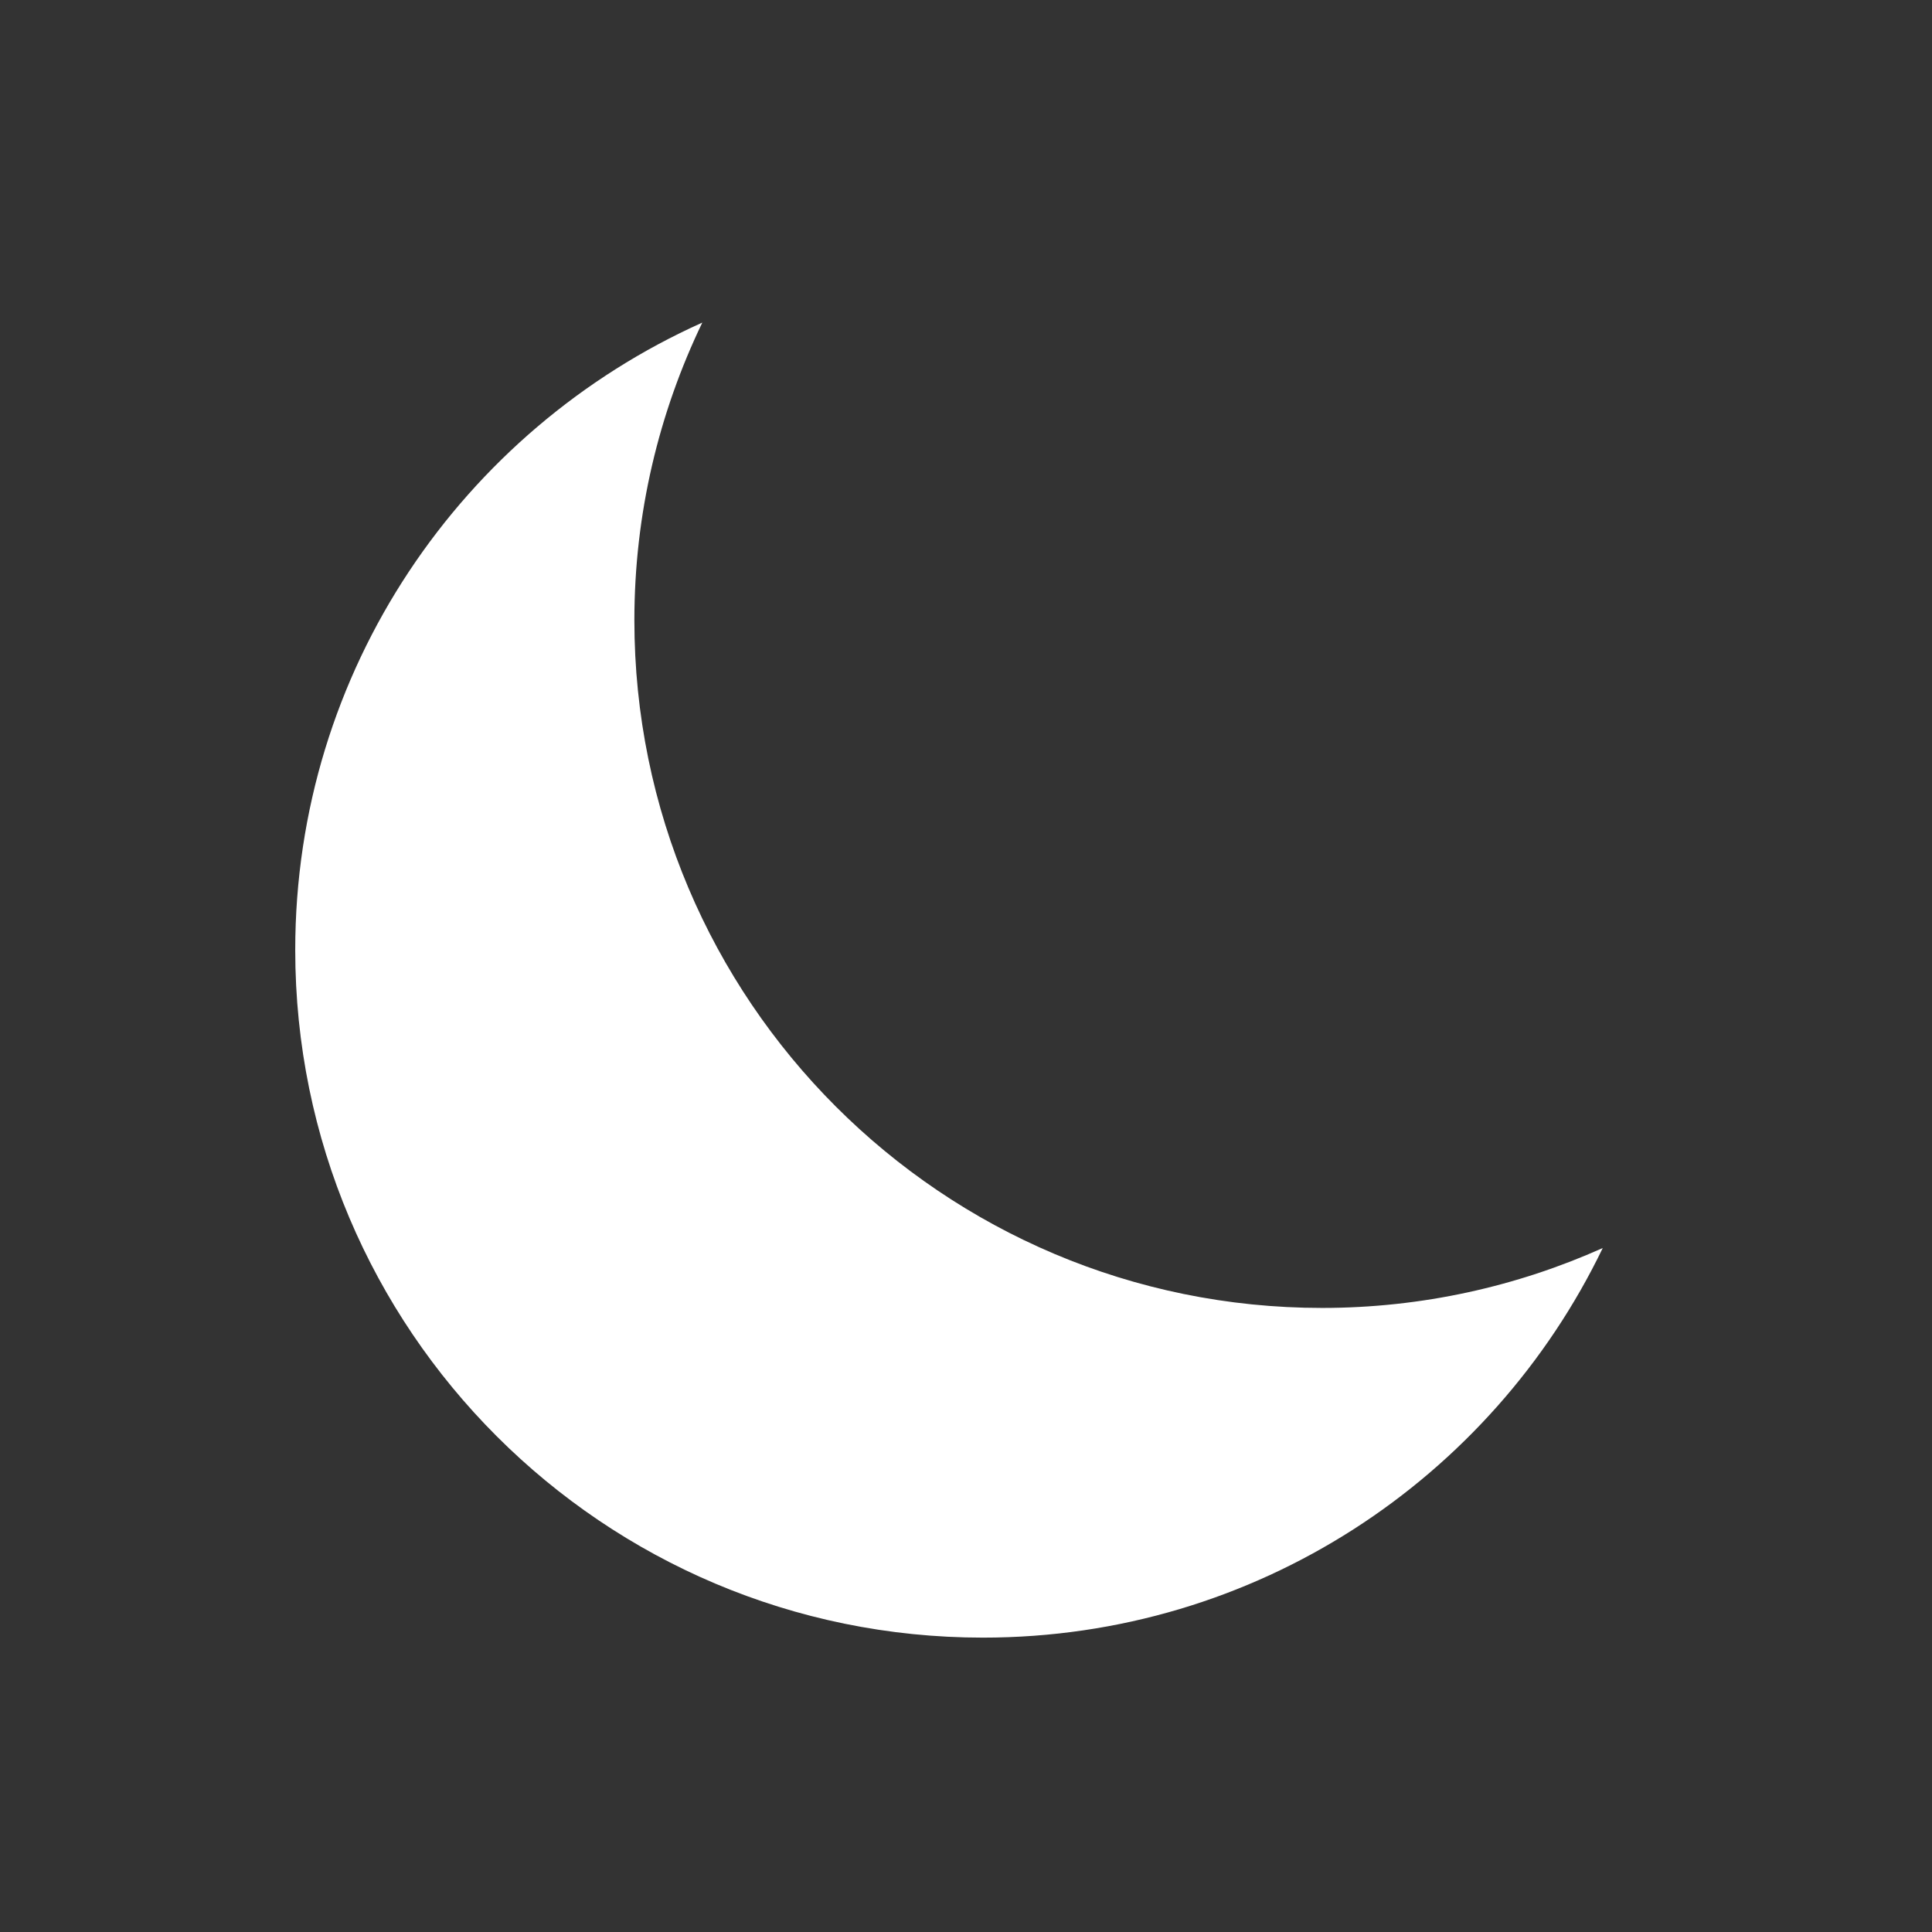 <?xml version="1.0" encoding="UTF-8" standalone="no"?>
<svg xmlns:dc="http://purl.org/dc/elements/1.1/" xmlns:cc="http://creativecommons.org/ns#" xmlns:rdf="http://www.w3.org/1999/02/22-rdf-syntax-ns#" xmlns:svg="http://www.w3.org/2000/svg" xmlns="http://www.w3.org/2000/svg" xmlns:xlink="http://www.w3.org/1999/xlink" width="128" height="128" version="1.1">
  <rect width="100%" height="100%" fill="#333333" stroke="none"/>
  <path fill="white" d="m 46.529,21.373 c -15.883,7.119 -26.969,23.03 -26.969,41.562 0,25.164 20.398,45.562 45.563,45.562 18.087,0 33.704,-10.541 41.063,-25.812 -5.677,2.54 -11.972,3.969 -18.594,3.969 -25.164,0 -45.563,-20.398 -45.563,-45.562 0,-7.067 1.628,-13.749 4.5,-19.719 z" />
</svg>
